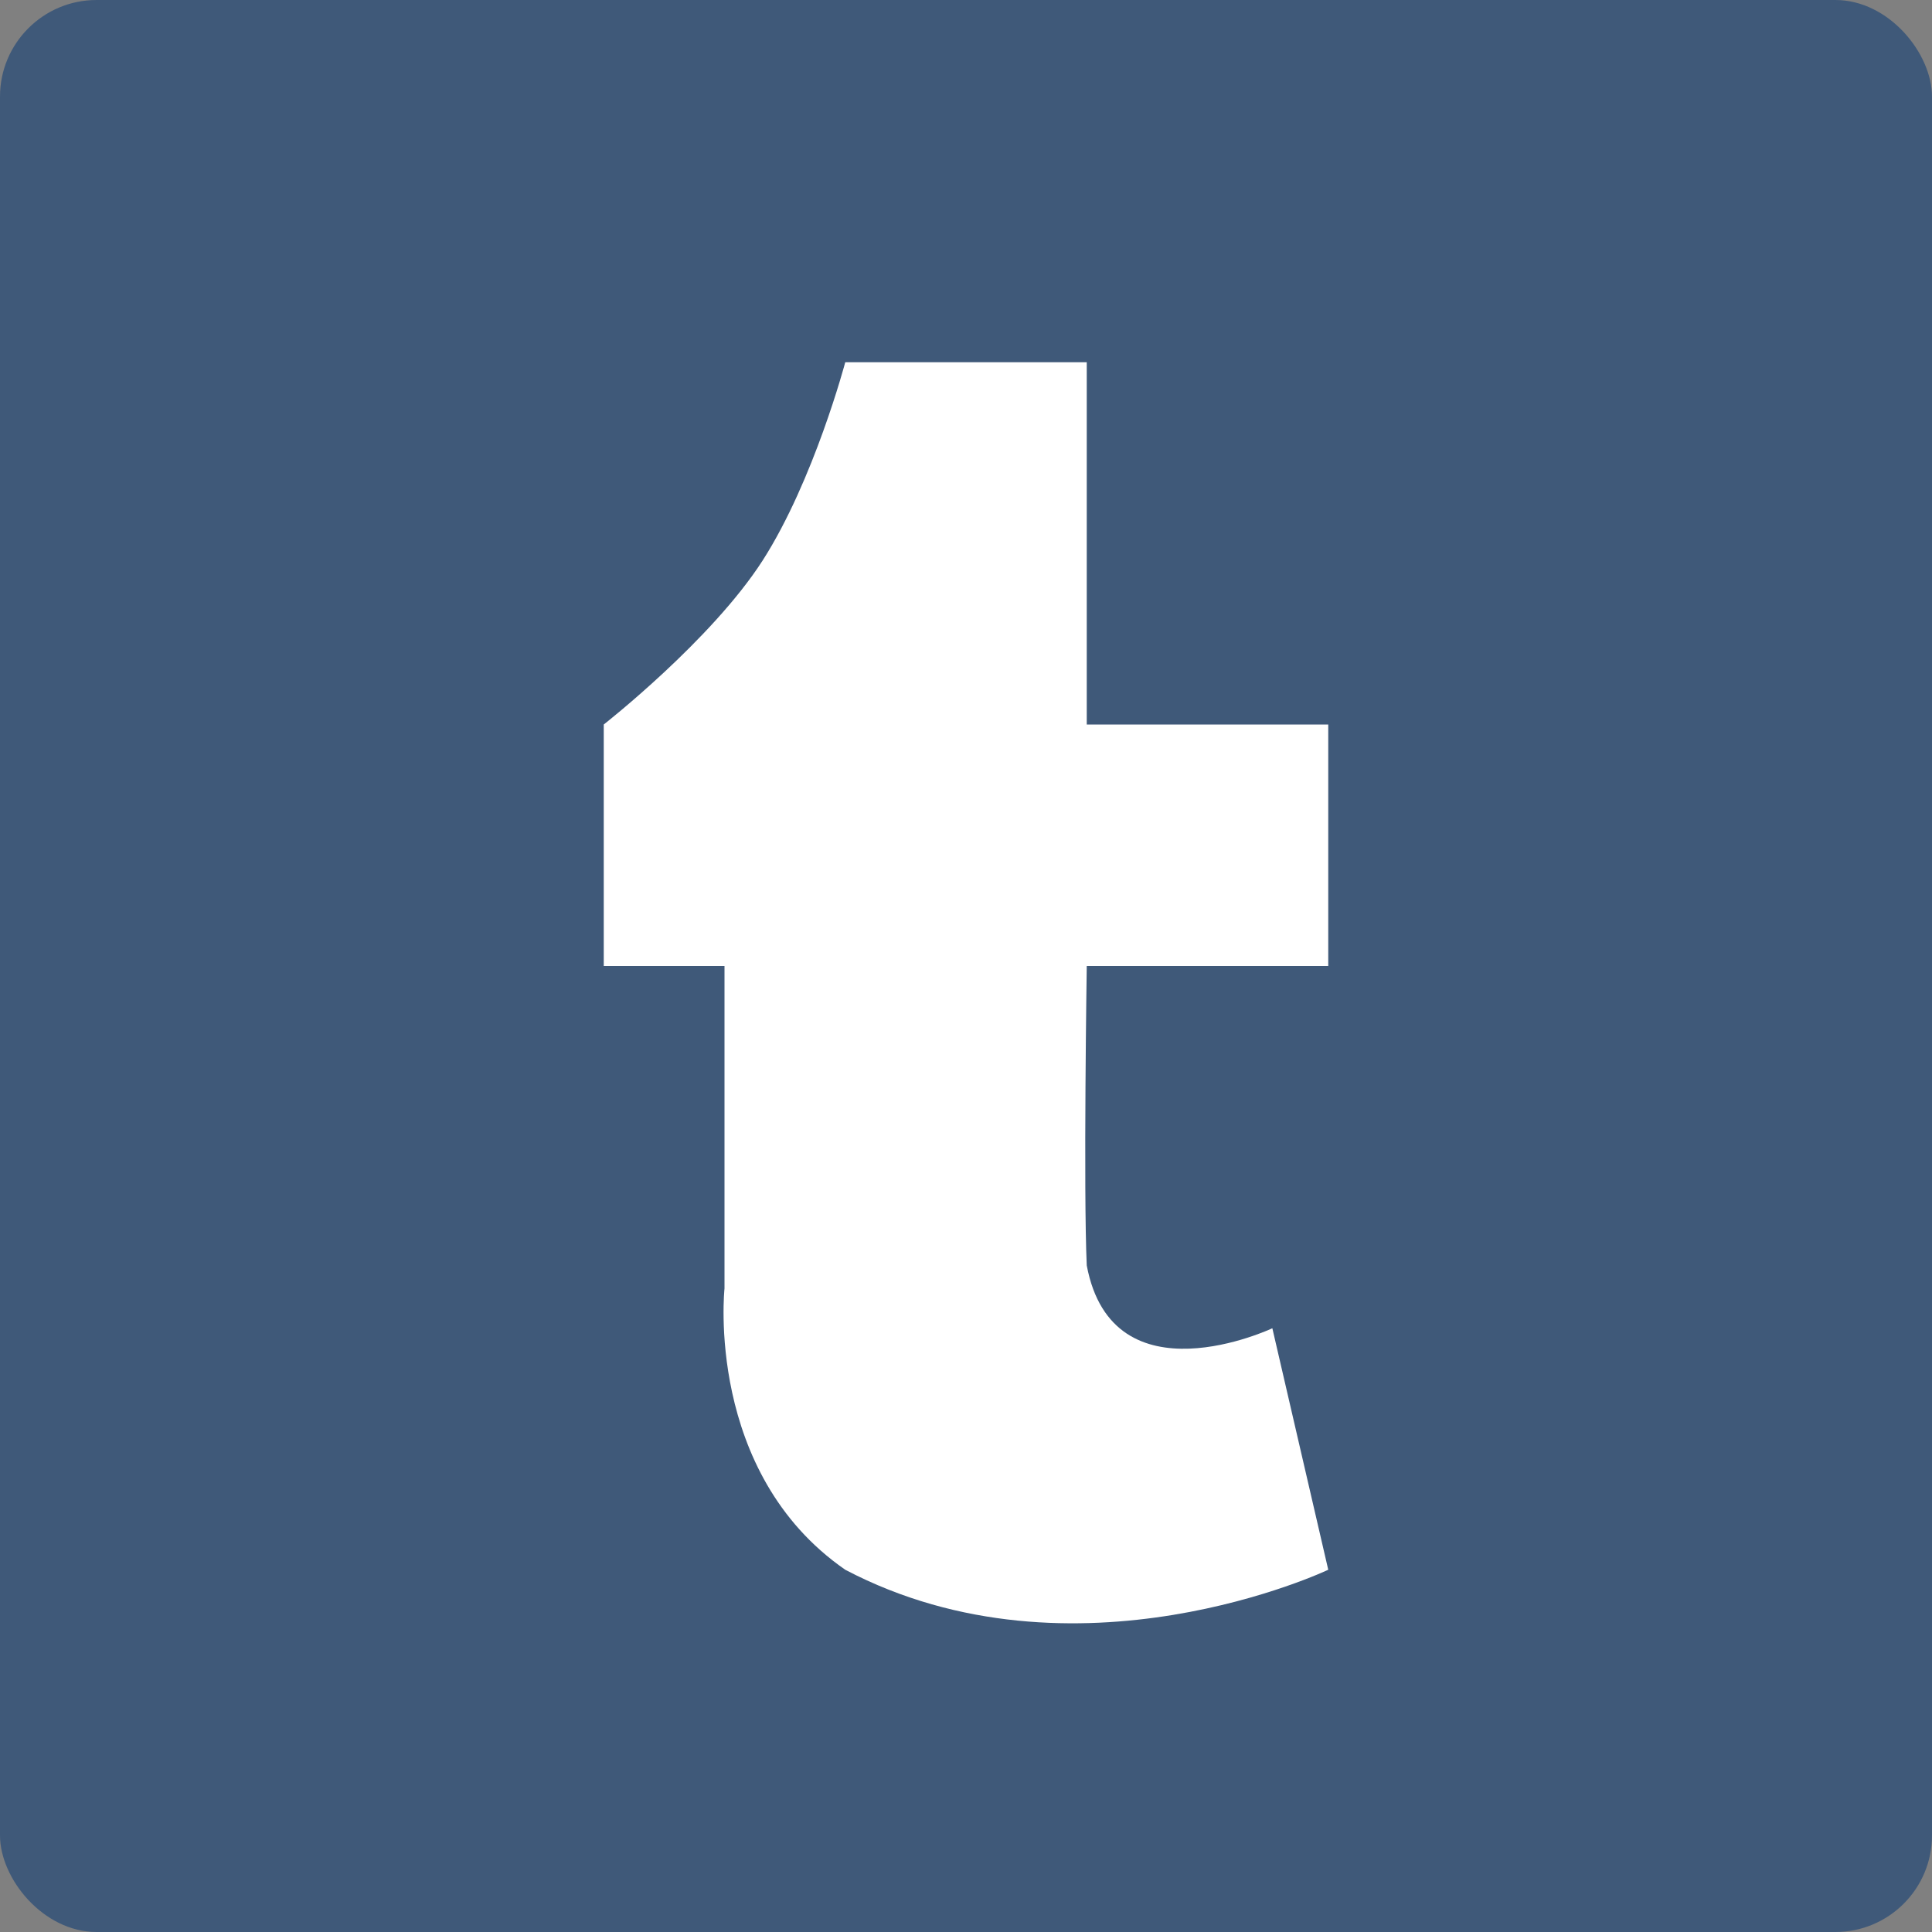 <svg width="16" height="16" version="1.1" xmlns="http://www.w3.org/2000/svg">
 <rect width="100%" height="100%" fill="#808080" stroke="none"/>
 <rect width="16" height="16" rx=".8" ry=".8" style="fill:#3f5979"/>
 <path d="m 6,8 v 2.671 c 0,0 -0.164,1.523 1,2.329 1.901,0.998 4,0 4,0 L 10.537,11 C 10.537,11 9.215,11.624 9,10.48 8.972,9.865 9,8 9,8 h 2 V 6 H 9 V 3 H 7 C 7,3 6.741,3.977 6.317,4.64 5.892,5.302 5,6 5,6 v 2 z" style="fill:#ffffff"/>
</svg>
